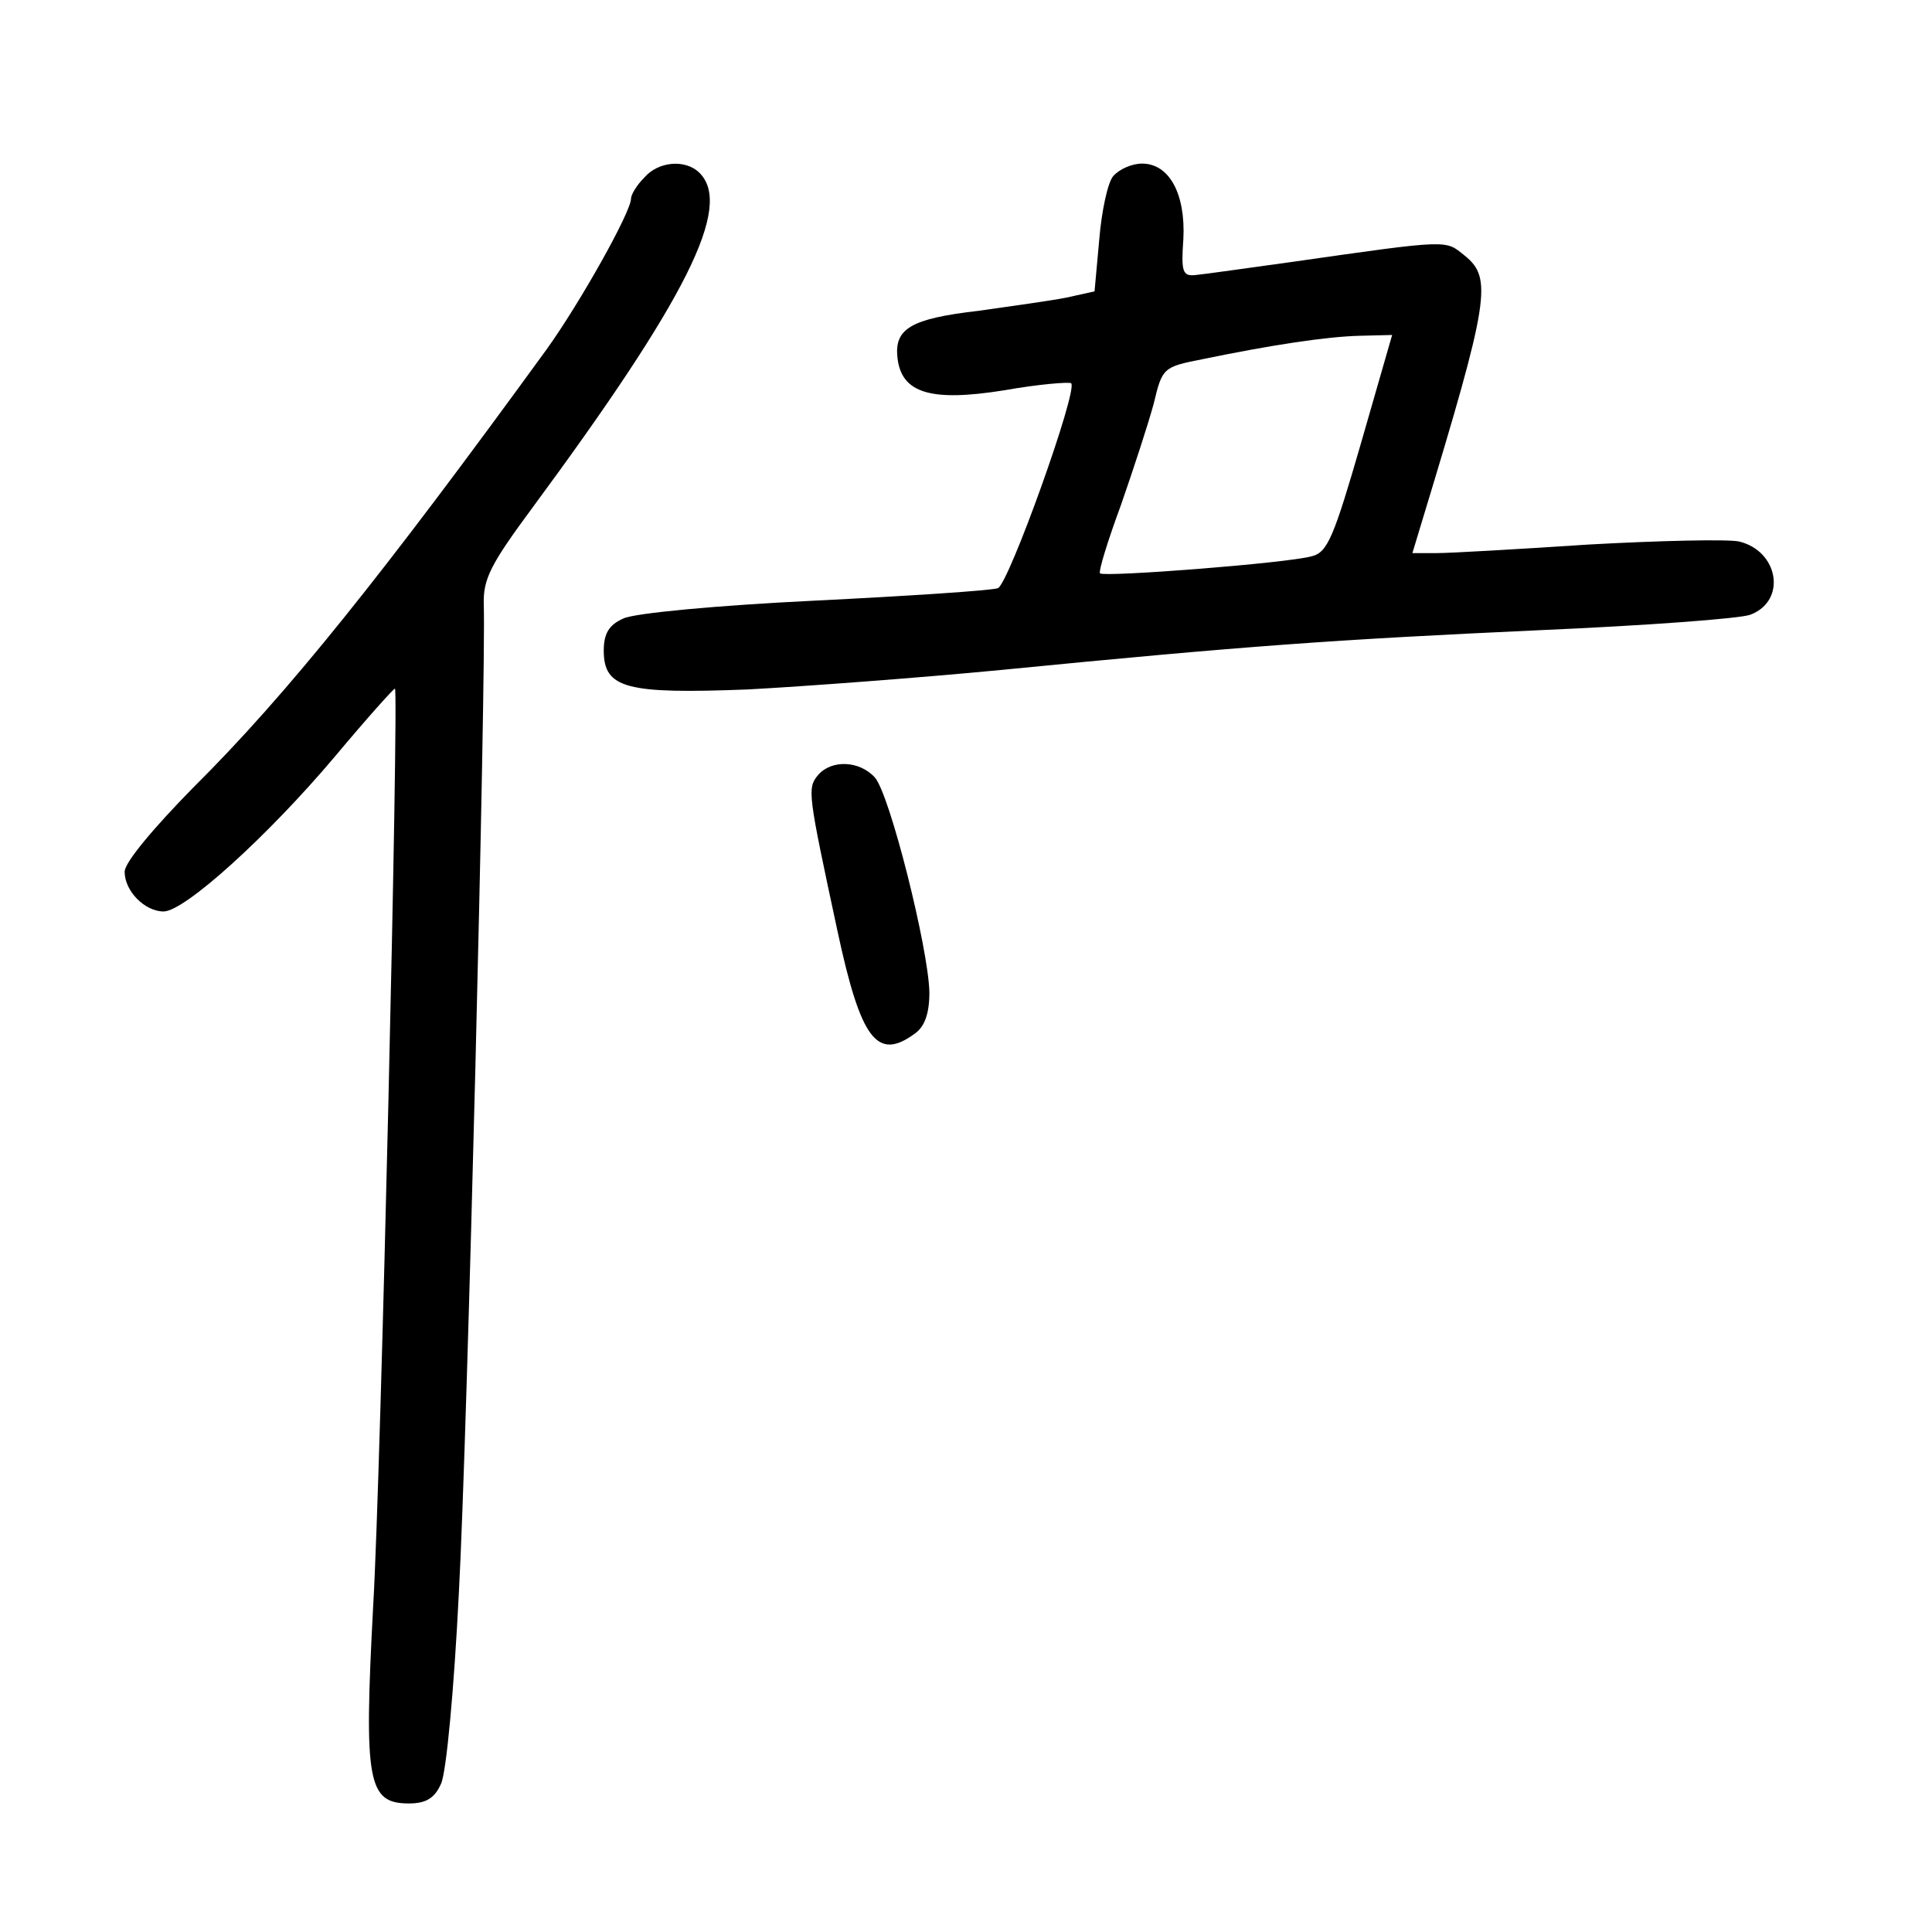 <?xml version="1.0" standalone="no"?>
<!DOCTYPE svg PUBLIC "-//W3C//DTD SVG 20010904//EN"
 "http://www.w3.org/TR/2001/REC-SVG-20010904/DTD/svg10.dtd">
<svg version="1.0" xmlns="http://www.w3.org/2000/svg"
 width="248pt" height="248pt" viewBox="0 0 248 248"
 preserveAspectRatio="xMidYMid meet">
<g transform="translate(0,248) scale(0.1,-0.1)"
fill="#000000" stroke="none">
<path d="M827 2252 c-10 -10 -17 -22 -17 -27 0 -17 -65 -133 -108 -193 -210
-289 -334 -444 -454 -563 -51 -52 -88 -96 -88 -108 0 -25 26 -51 50 -51 27 0
134 97 220 199 41 49 76 88 77 87 5 -5 -18 -1011 -28 -1178 -12 -226 -7 -253
46 -253 22 0 33 7 41 25 7 14 17 124 23 245 11 201 35 1177 32 1269 -1 33 9
52 63 125 197 267 257 386 214 429 -18 18 -53 15 -71 -6z"/>
<path d="M1429 2254 c-7 -8 -15 -45 -18 -82 l-6 -66 -36 -8 c-20 -4 -71 -11
-113 -17 -87 -10 -108 -23 -104 -60 5 -46 43 -57 137 -42 45 8 84 11 86 9 9
-9 -80 -257 -94 -263 -8 -3 -114 -10 -235 -16 -124 -6 -232 -16 -246 -23 -18
-8 -25 -19 -25 -41 0 -49 29 -56 185 -50 74 4 221 15 325 25 315 31 429 39
690 51 138 6 260 15 272 20 47 18 36 82 -15 94 -16 3 -103 1 -193 -4 -90 -6
-178 -11 -195 -11 l-31 0 13 43 c86 283 90 310 54 339 -25 20 -17 21 -220 -8
-58 -8 -114 -16 -125 -17 -17 -2 -19 4 -16 46 3 58 -18 97 -53 97 -13 0 -29
-7 -37 -16z m318 -343 c-35 -121 -43 -140 -63 -145 -32 -9 -266 -27 -272 -22
-2 3 10 42 27 88 16 46 35 104 42 130 11 46 12 47 63 57 87 18 159 29 202 30
l41 1 -40 -139z"/>
<path d="M1050 1485 c-14 -17 -13 -23 25 -200 30 -140 51 -167 99 -132 13 9
19 26 19 53 -1 56 -51 255 -70 276 -20 22 -56 23 -73 3z"/>
</g>
</svg>
